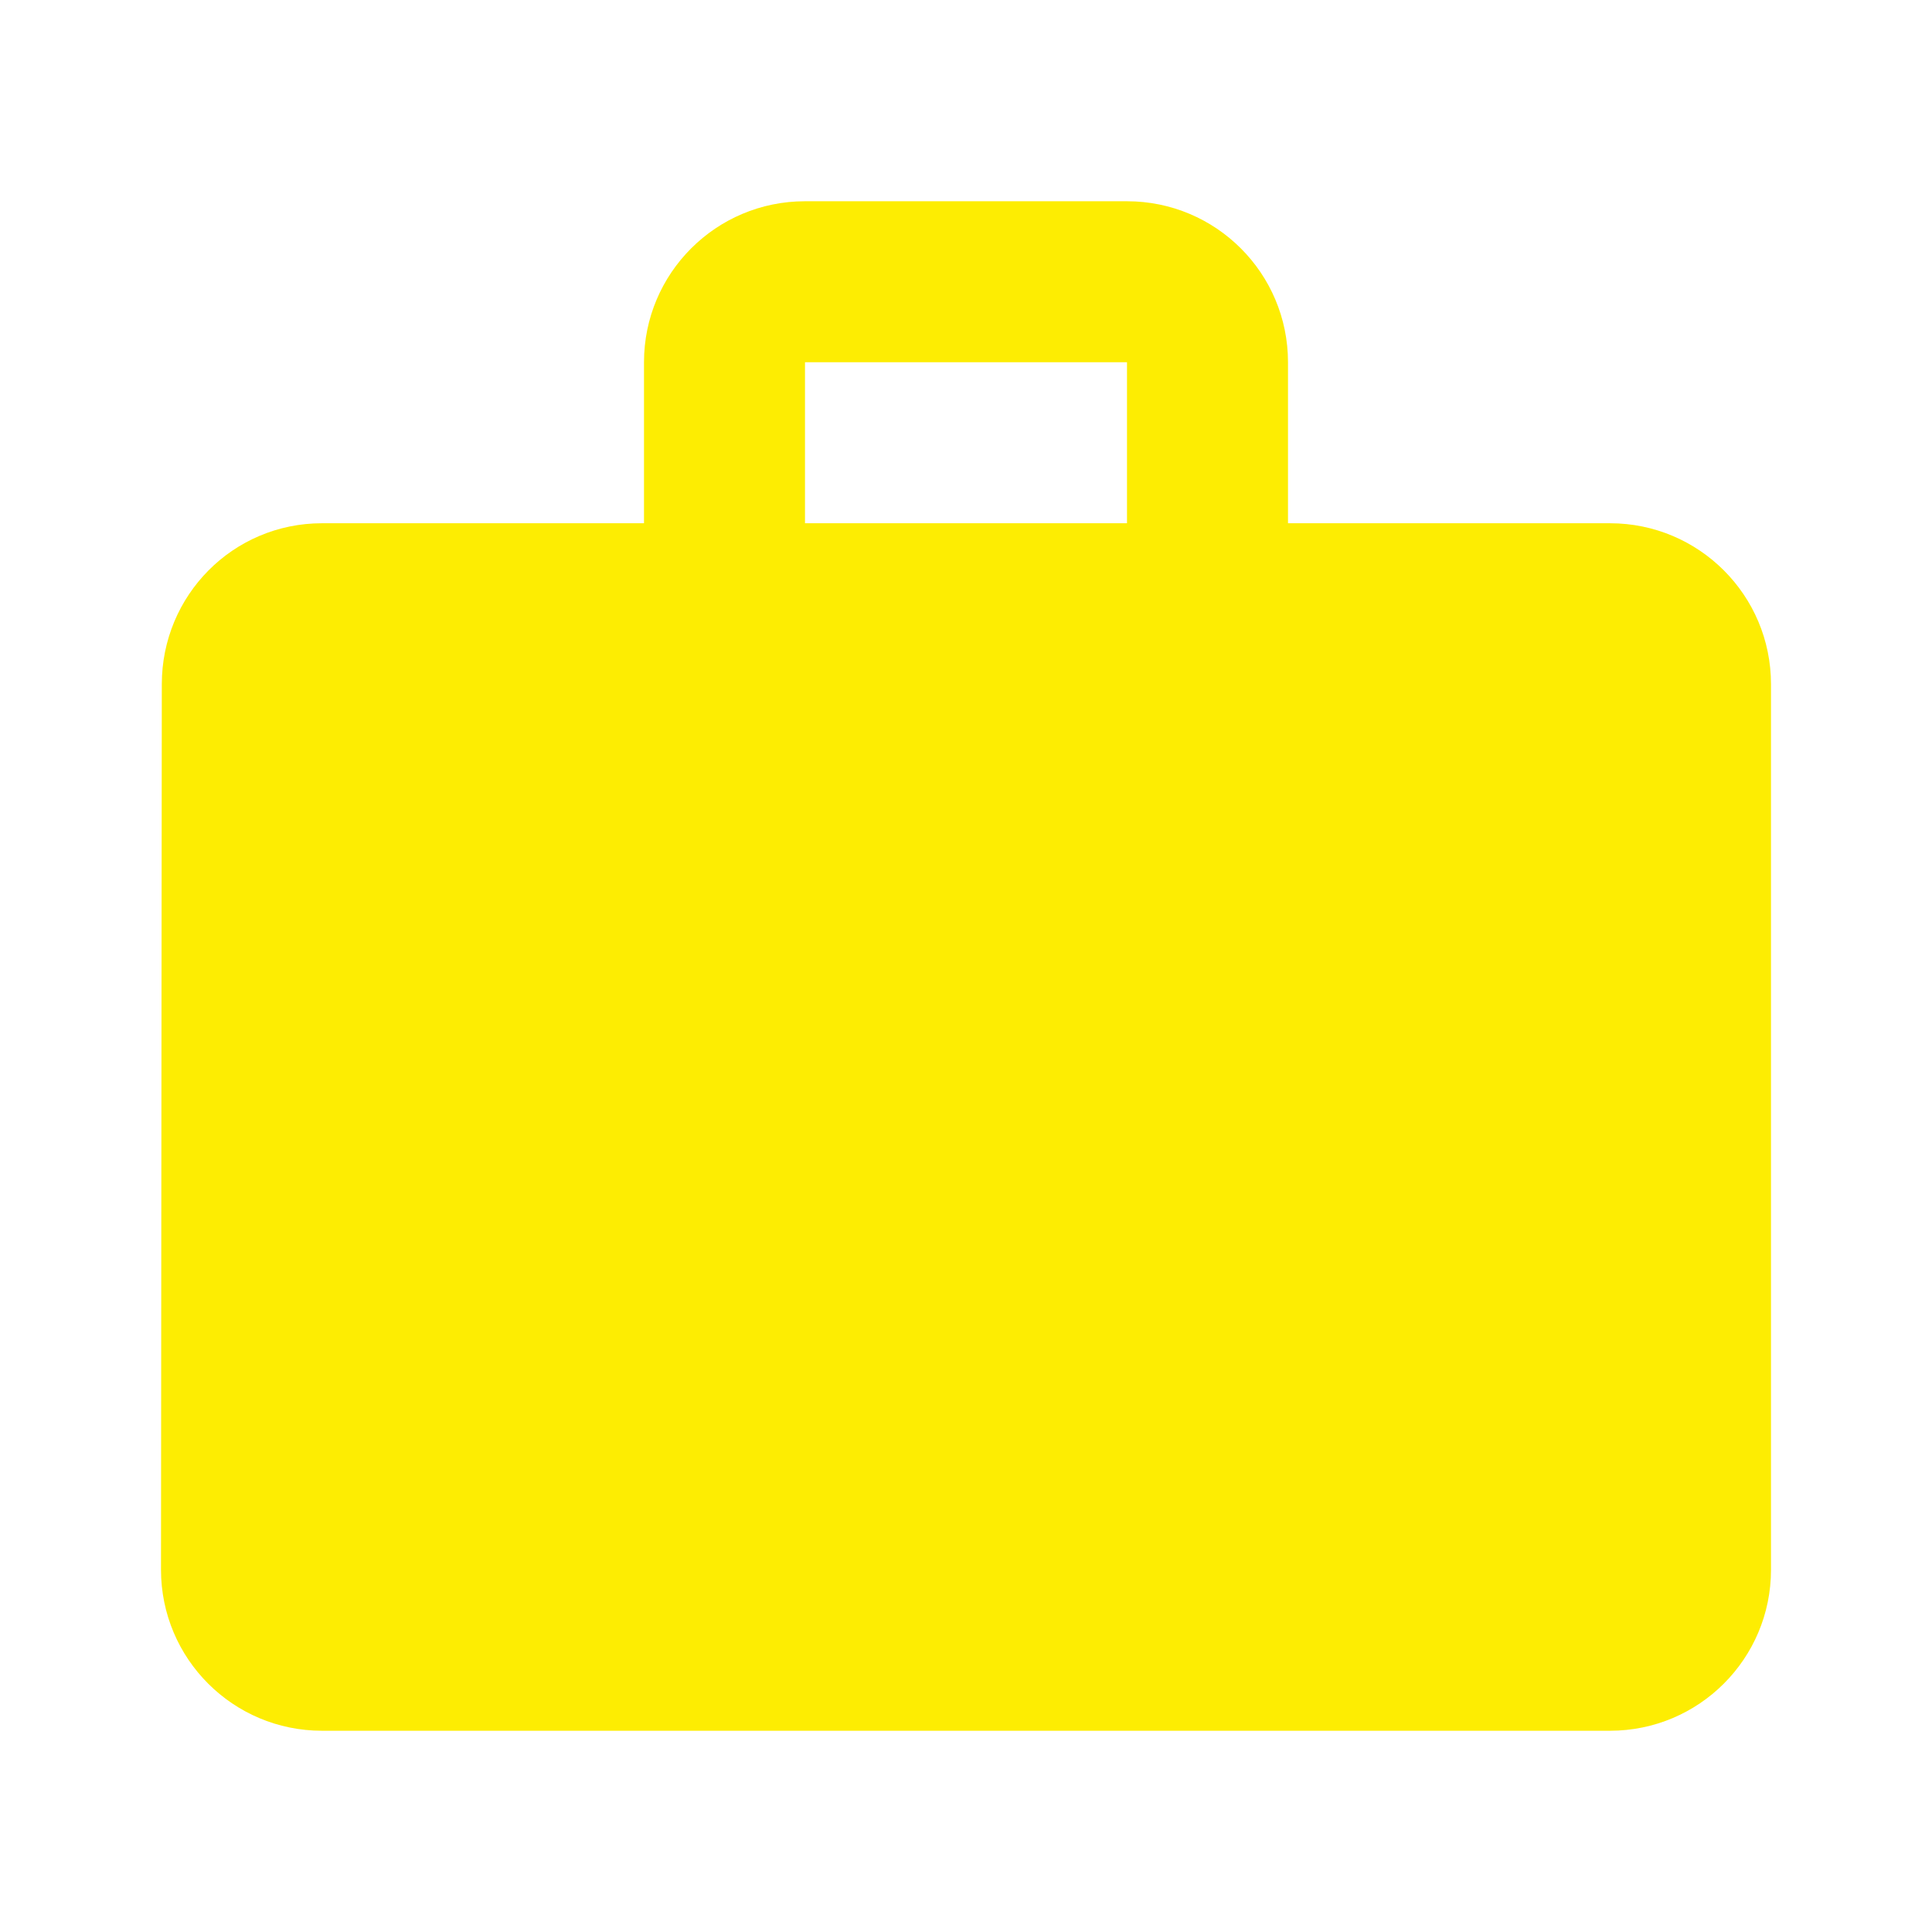 <svg fill="#fded02" height="48" version="1.1" viewBox="0 0 48 48" width="48" xmlns="http://www.w3.org/2000/svg"><path d="m40 13l-8 0 0-4C32 6.79 30.21 5 28 5l-8 0c-2.21 0-4 1.79-4 4l0 4-8 0C5.79 13 4.02 14.79 4.02 17L4 39c0 2.21 1.79 4 4 4l32 0c2.21 0 4-1.79 4-4l0-22c0-2.21-1.79-4-4-4zm-12 0l-8 0 0-4 8 0 0 4z"/></svg>
